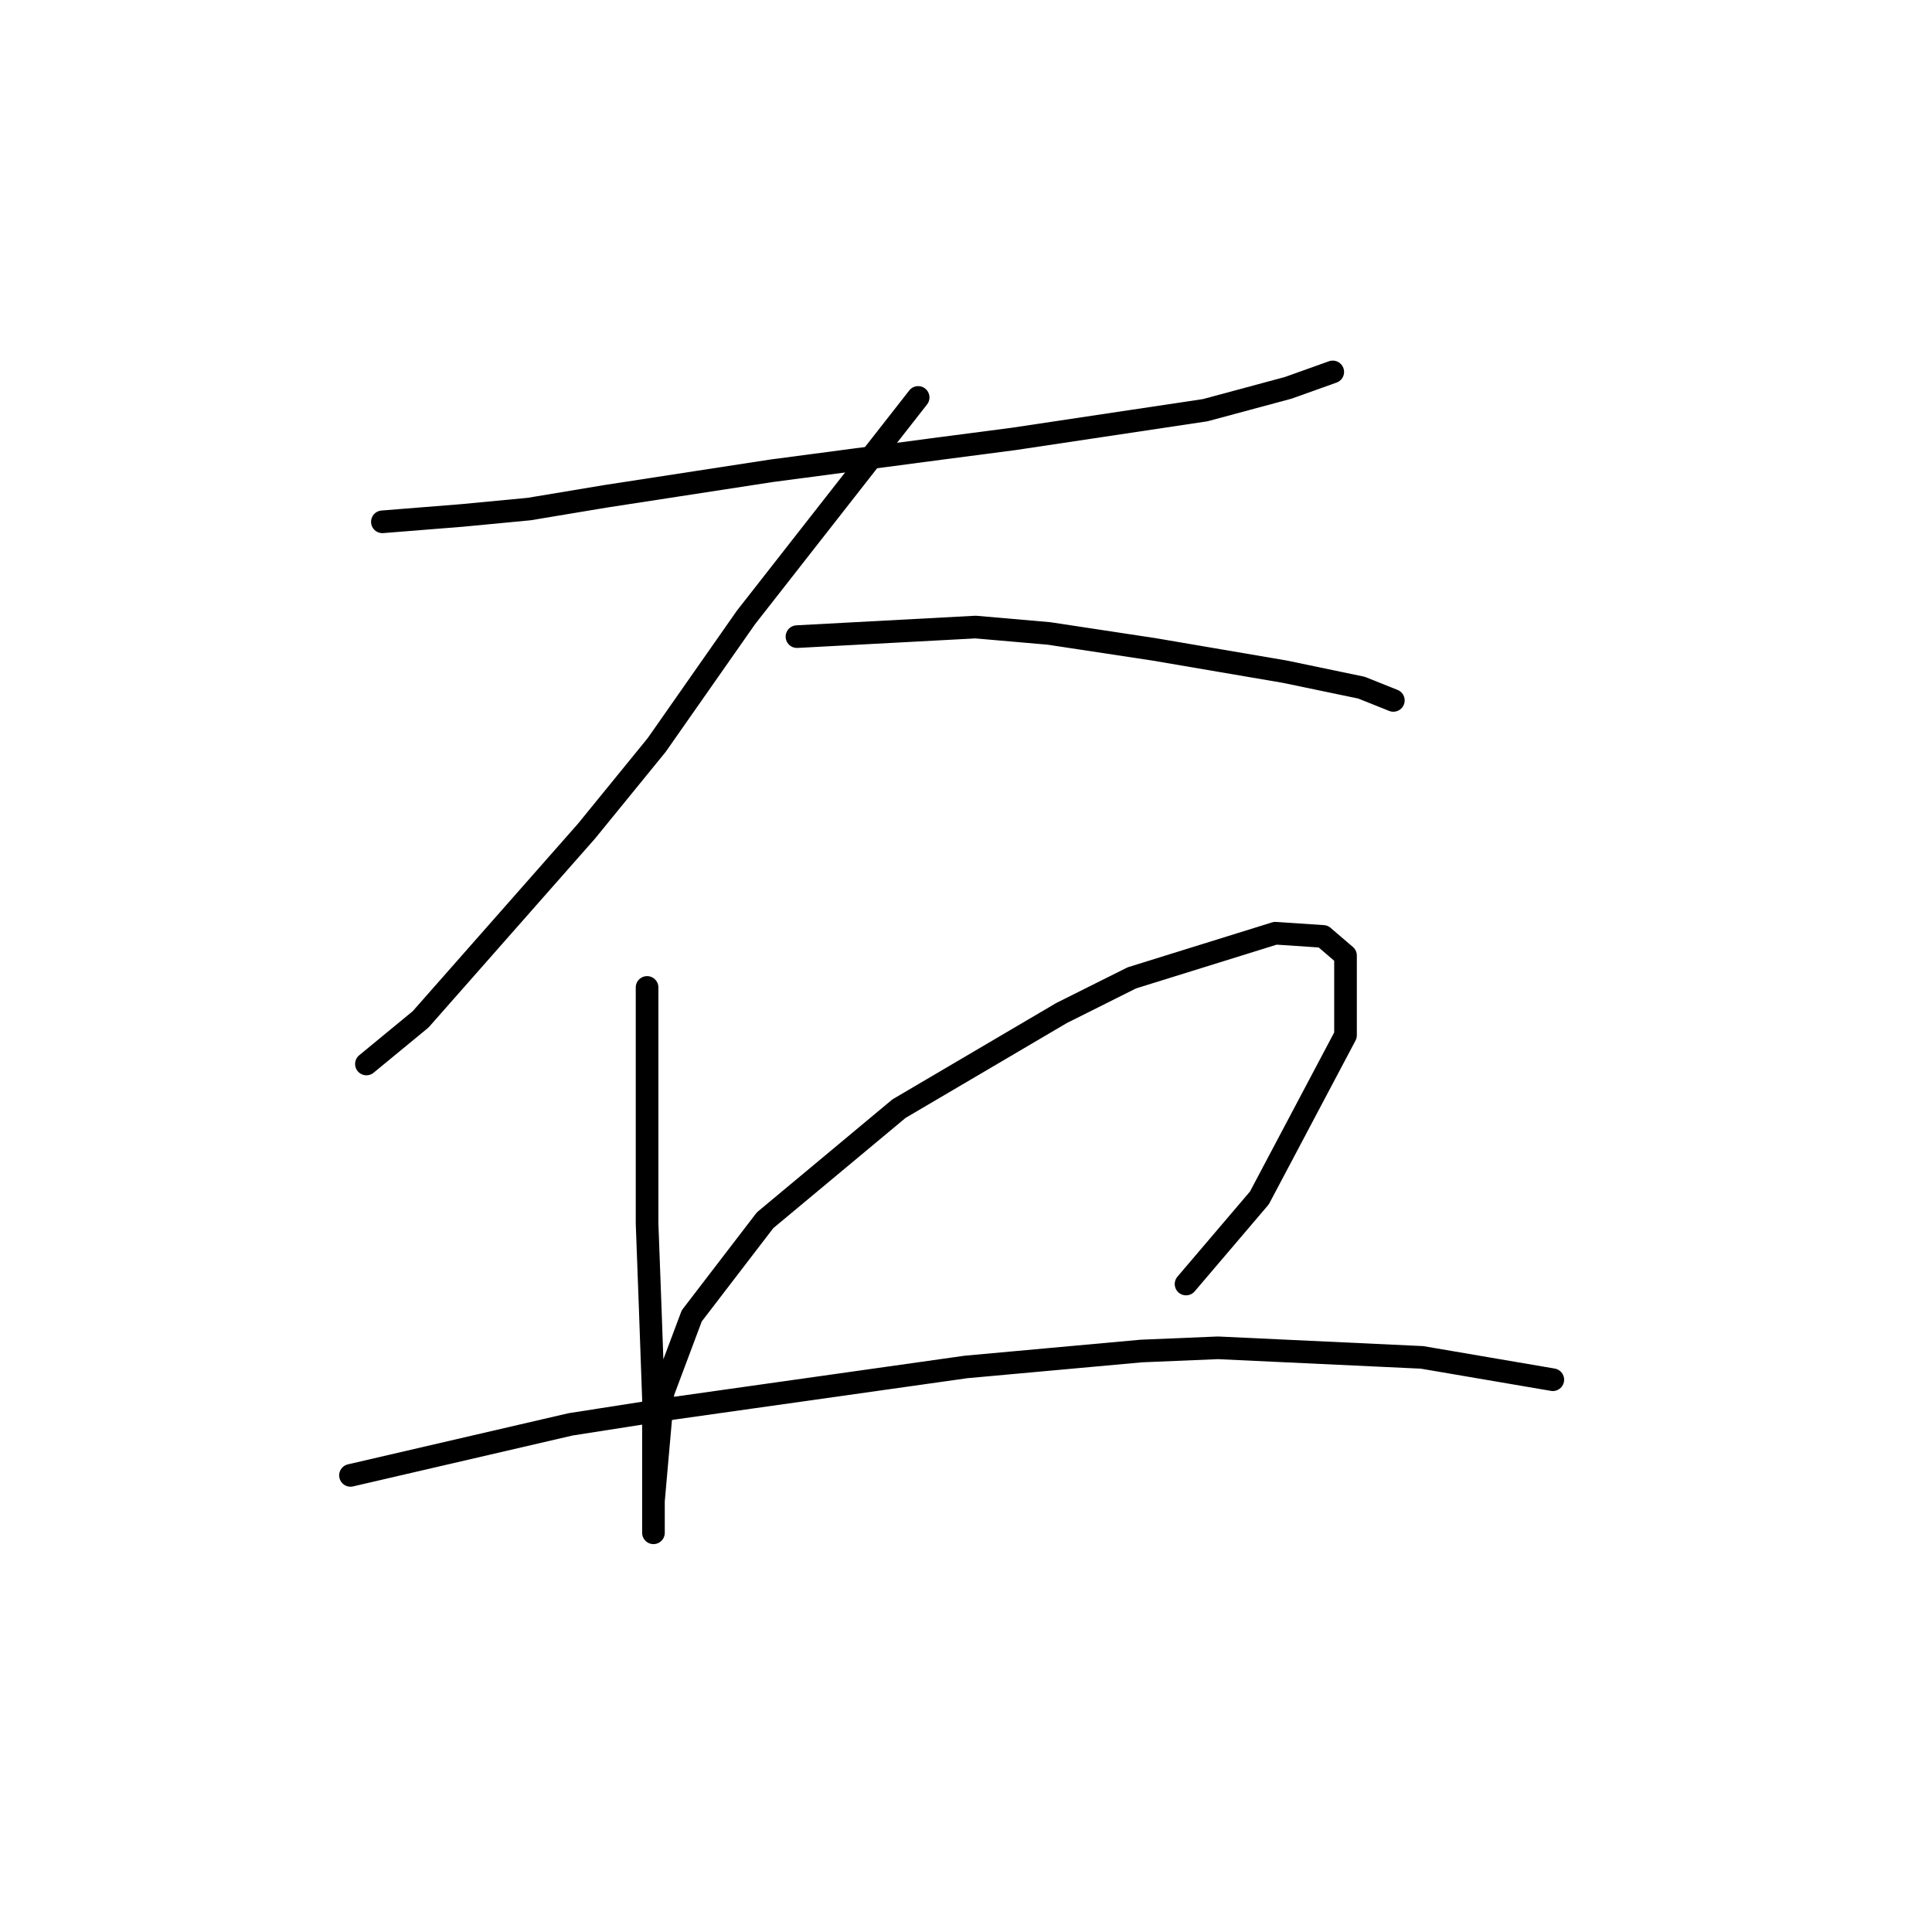 <?xml version="1.0" standalone="no"?>
    <svg width="256" height="256" xmlns="http://www.w3.org/2000/svg" version="1.1">
    <polyline stroke="black" stroke-width="3" stroke-linecap="round" fill="transparent" stroke-linejoin="round" points="50.666 69.143 61.231 68.298 70.105 67.453 80.247 65.763 102.222 62.382 124.619 59.424 134.338 58.156 159.693 54.353 170.68 51.395 176.597 49.282 176.597 49.282 " />
        <polyline stroke="black" stroke-width="3" stroke-linecap="round" fill="transparent" stroke-linejoin="round" points="121.661 52.663 98.841 81.821 87.009 98.724 77.712 110.134 55.737 135.067 48.553 140.983 48.553 140.983 " />
        <polyline stroke="black" stroke-width="3" stroke-linecap="round" fill="transparent" stroke-linejoin="round" points="105.602 84.357 129.267 83.089 138.987 83.934 152.932 86.047 170.258 89.005 180.4 91.118 184.626 92.808 184.626 92.808 " />
        <polyline stroke="black" stroke-width="3" stroke-linecap="round" fill="transparent" stroke-linejoin="round" points="85.741 130.841 85.741 162.112 86.163 173.522 86.586 185.354 86.586 198.455 86.586 201.835 86.586 203.103 86.586 201.413 86.586 198.877 87.854 184.509 91.657 174.367 101.376 161.69 119.125 146.899 140.677 134.222 149.974 129.573 168.99 123.657 175.329 124.08 178.287 126.615 178.287 137.18 166.877 158.732 157.158 170.141 157.158 170.141 " />
        <polyline stroke="black" stroke-width="3" stroke-linecap="round" fill="transparent" stroke-linejoin="round" points="46.44 195.496 75.599 188.735 89.122 186.622 127.999 181.129 151.242 179.016 161.384 178.593 188.429 179.861 205.755 182.819 205.755 182.819 " />
        </svg>